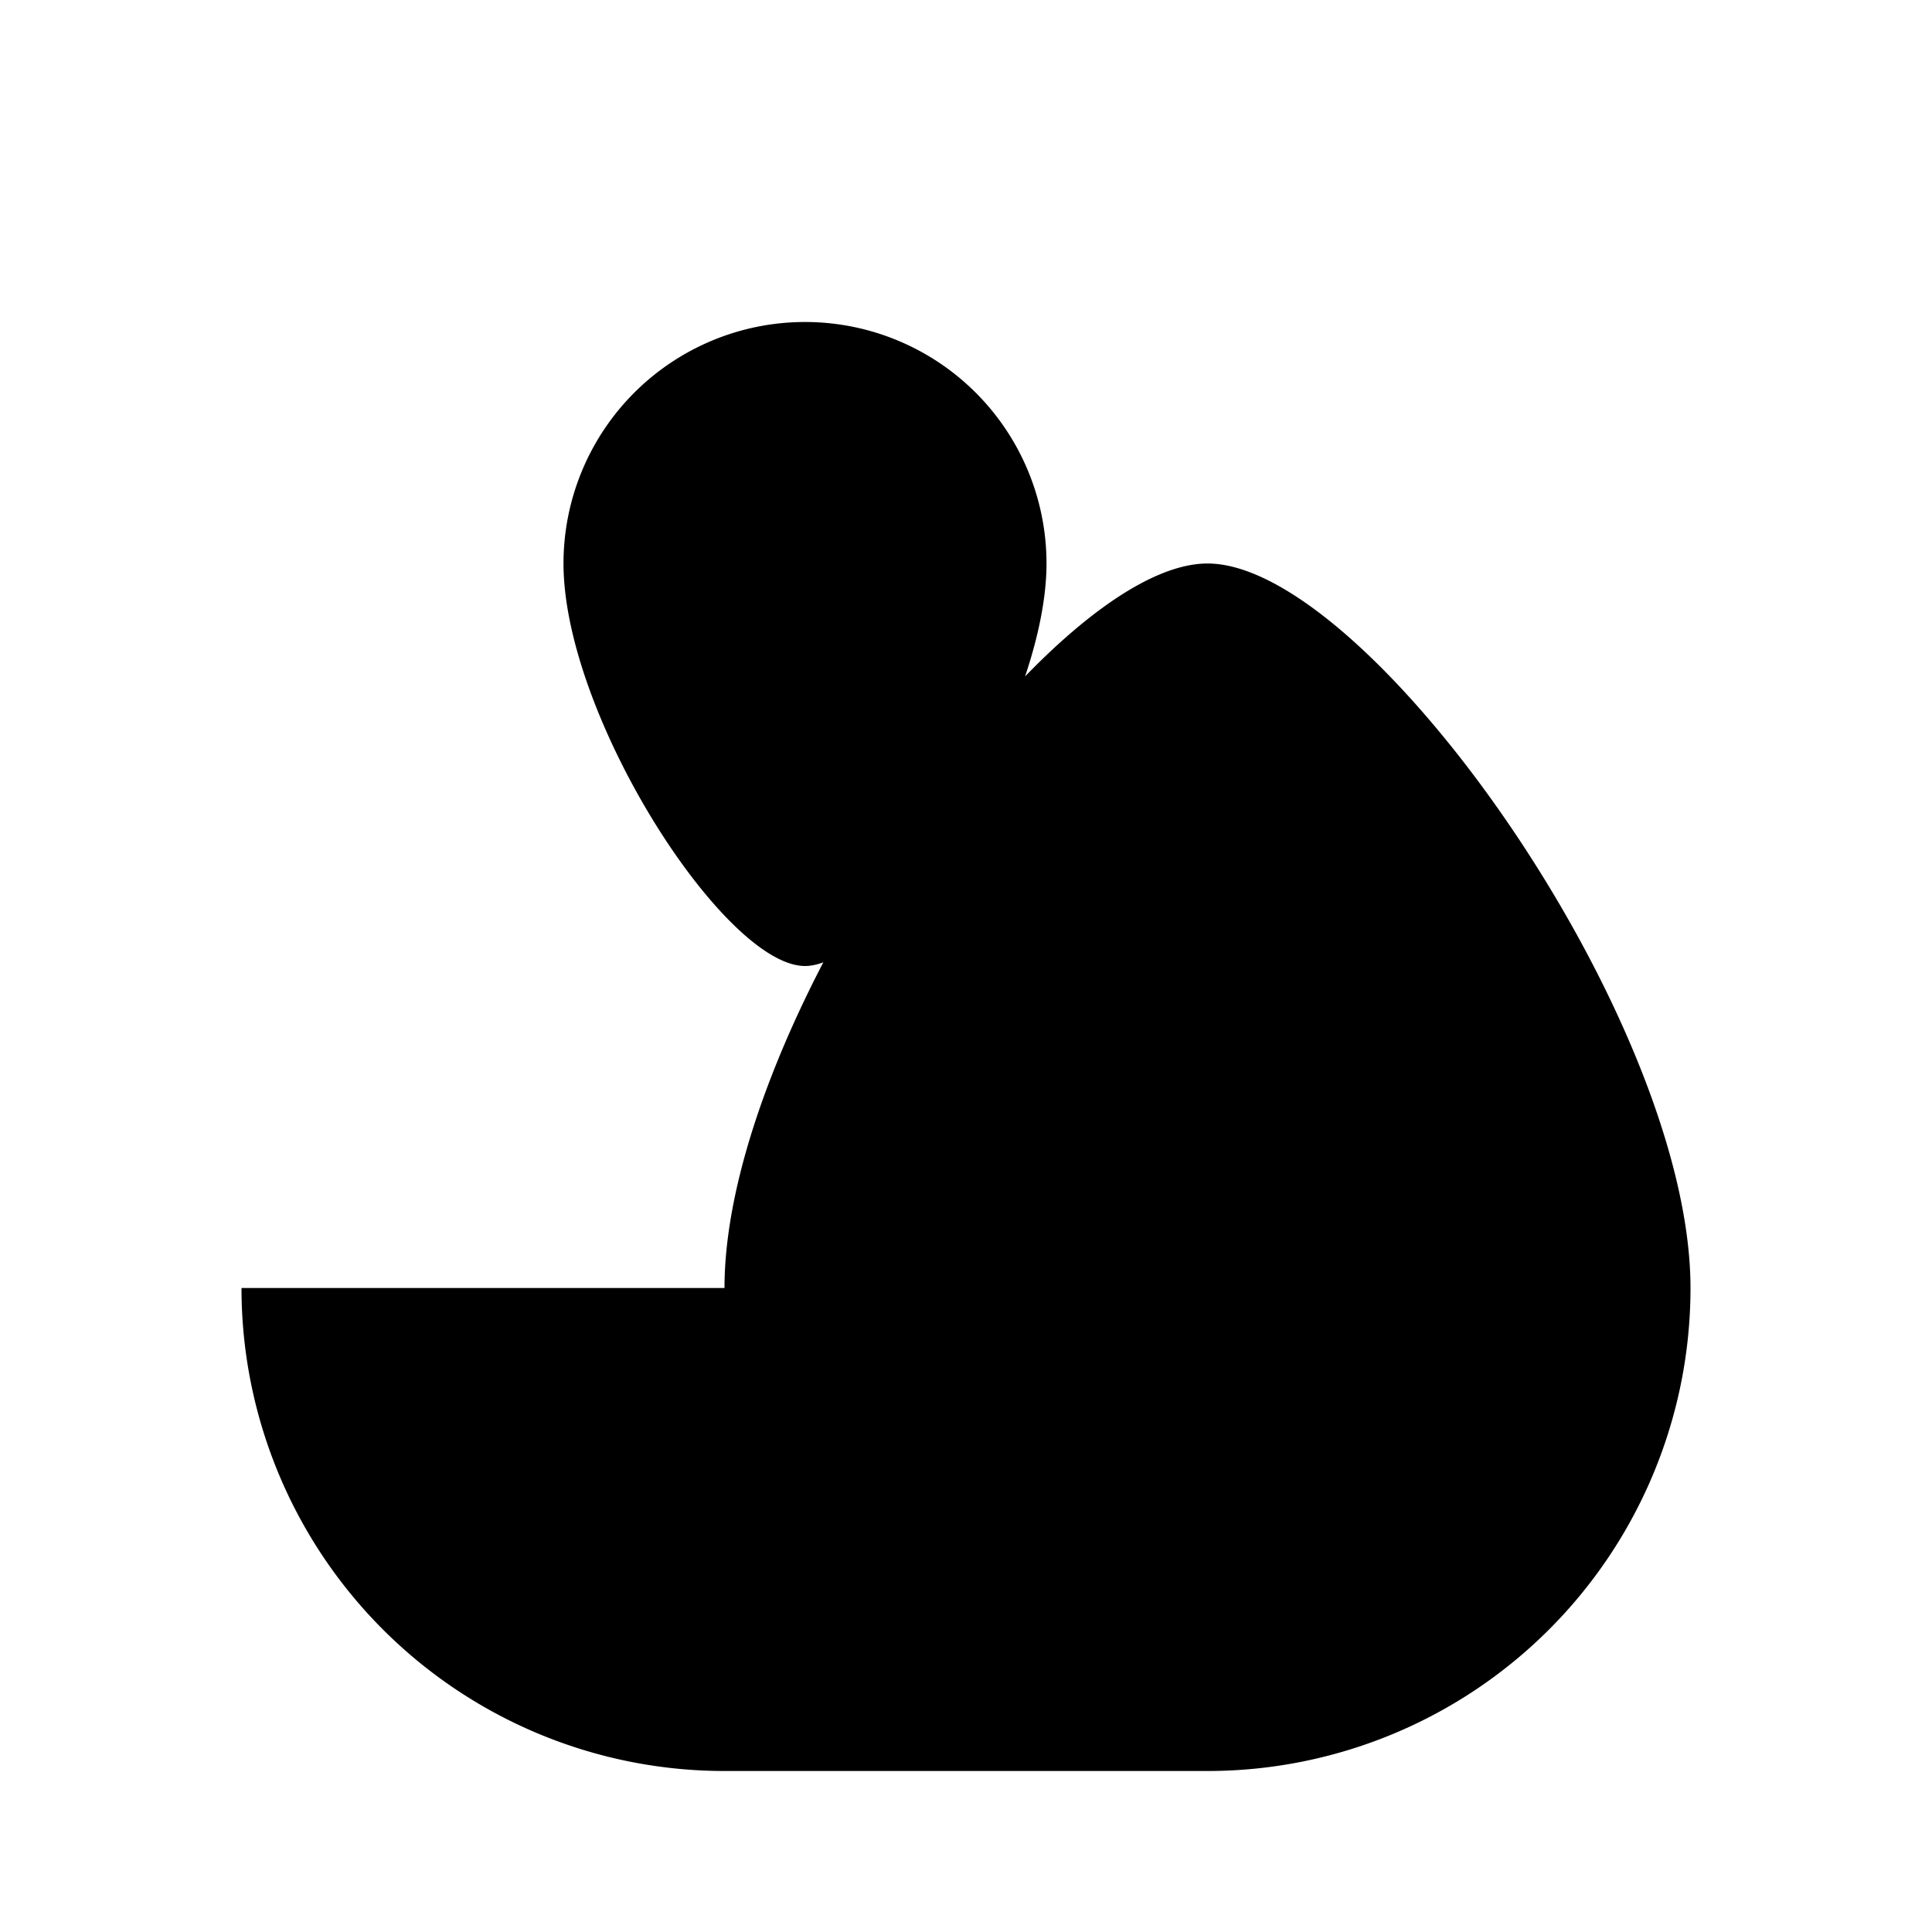 <svg xmlns="http://www.w3.org/2000/svg" class="icon icon-atmosphere" viewBox="0 0 24 24">
<path d="M0 0h24v24H0z" fill="none"/>
<path d="M3 16a6 6 0 0 0 6 6h6a6 6 0 0 0 6-6c0-3.338-4-9-6-9-2 0-6 5.662-6 9zm2 0a4 4 0 0 1 4 4h6a4 4 0 0 1 4-4c0-2.242-2-6-4-6-2 0-4 3.758-4 6zm5-12a3 3 0 0 0-3 3c0 1.893 2 5 3 5s3-3.107 3-5a3 3 0 0 0-3-3z"/>
</svg>